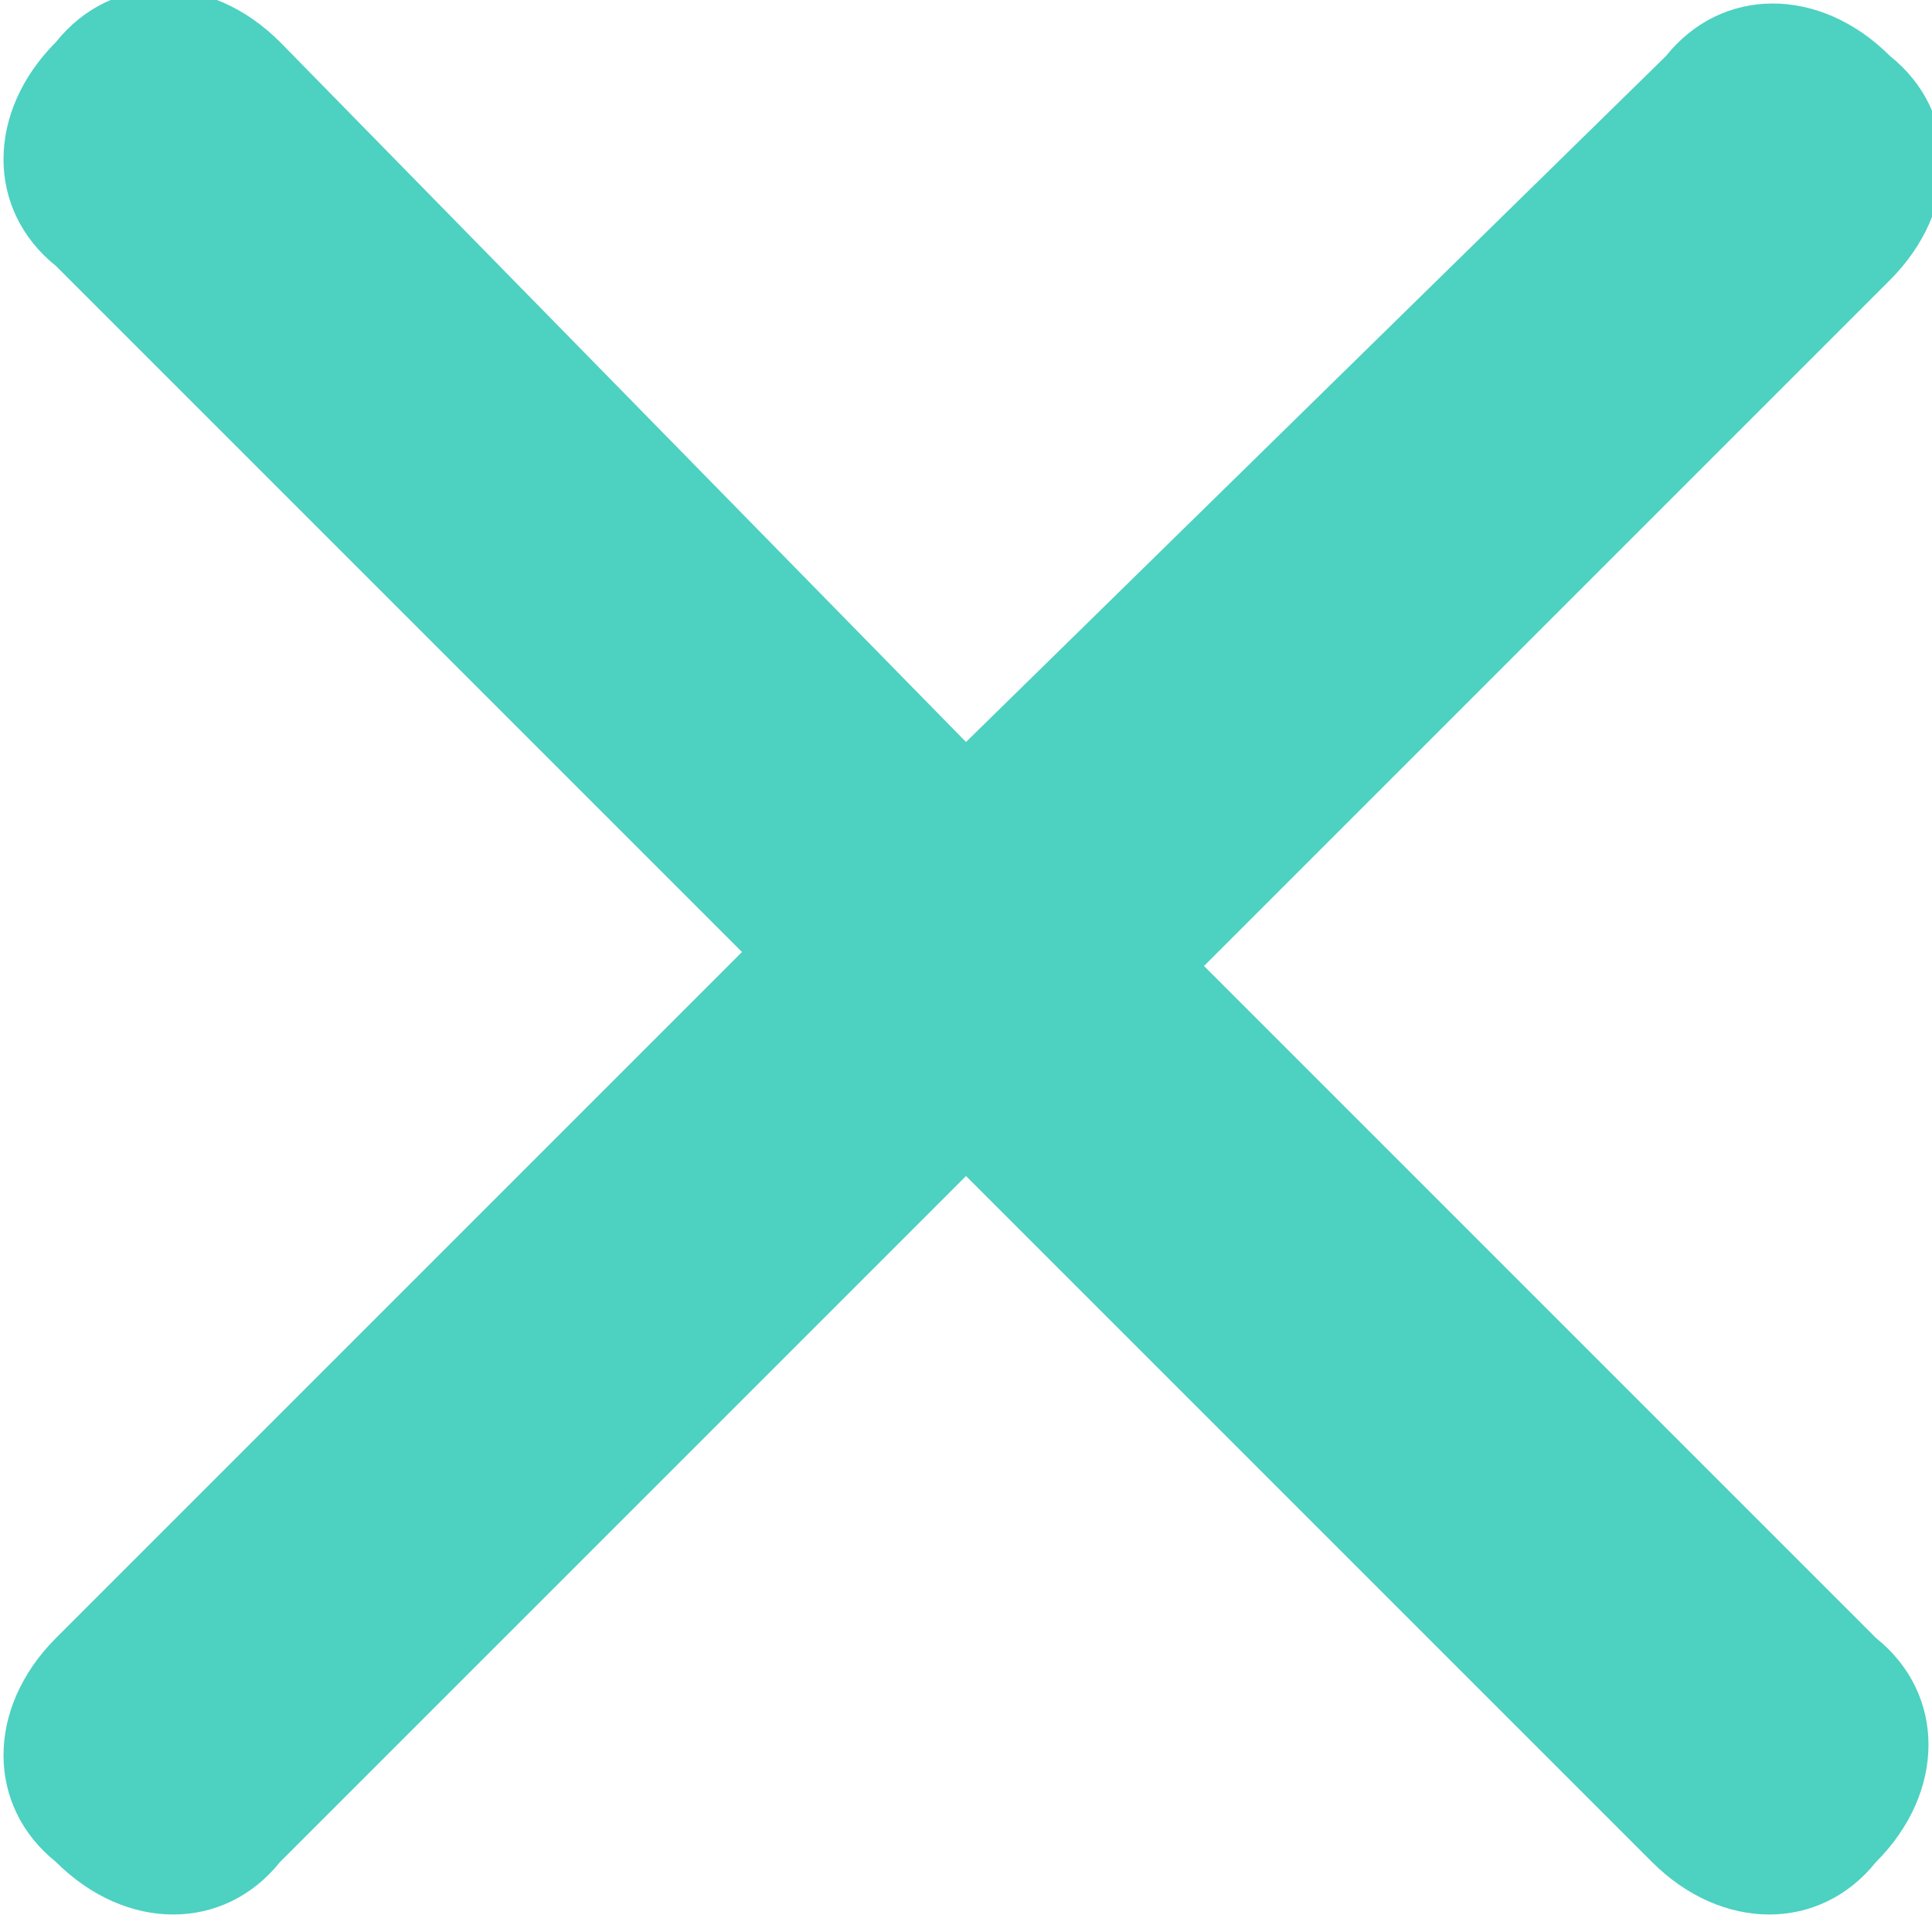 <?xml version="1.0" encoding="utf-8"?>
<!-- Generator: Adobe Illustrator 21.0.0, SVG Export Plug-In . SVG Version: 6.00 Build 0)  -->
<svg version="1.1" id="Layer_1" xmlns="http://www.w3.org/2000/svg" xmlns:xlink="http://www.w3.org/1999/xlink" x="0px" y="0px"
	 viewBox="0 0 13.8 13.8" style="enable-background:new 0 0 13.8 13.8;" xml:space="preserve">
<style type="text/css">
	.st0{fill-rule:evenodd;clip-rule:evenodd;fill:#4DD1C1;}
</style>
<title>Artboard 1</title>
<path class="st0" d="M8.6,6.9L13.5,2c0.5-0.5,0.5-1.2,0-1.6c-0.5-0.5-1.2-0.5-1.6,0L6.9,5.3L2,0.3c-0.5-0.5-1.2-0.5-1.6,0
	c-0.5,0.5-0.5,1.2,0,1.6l4.9,4.9l-4.9,4.9c-0.5,0.5-0.5,1.2,0,1.6c0.5,0.5,1.2,0.5,1.6,0l4.9-4.9l4.9,4.9c0.5,0.5,1.2,0.5,1.6,0
	c0.5-0.5,0.5-1.2,0-1.6L8.6,6.9z M8.6,6.9"/>
</svg>
